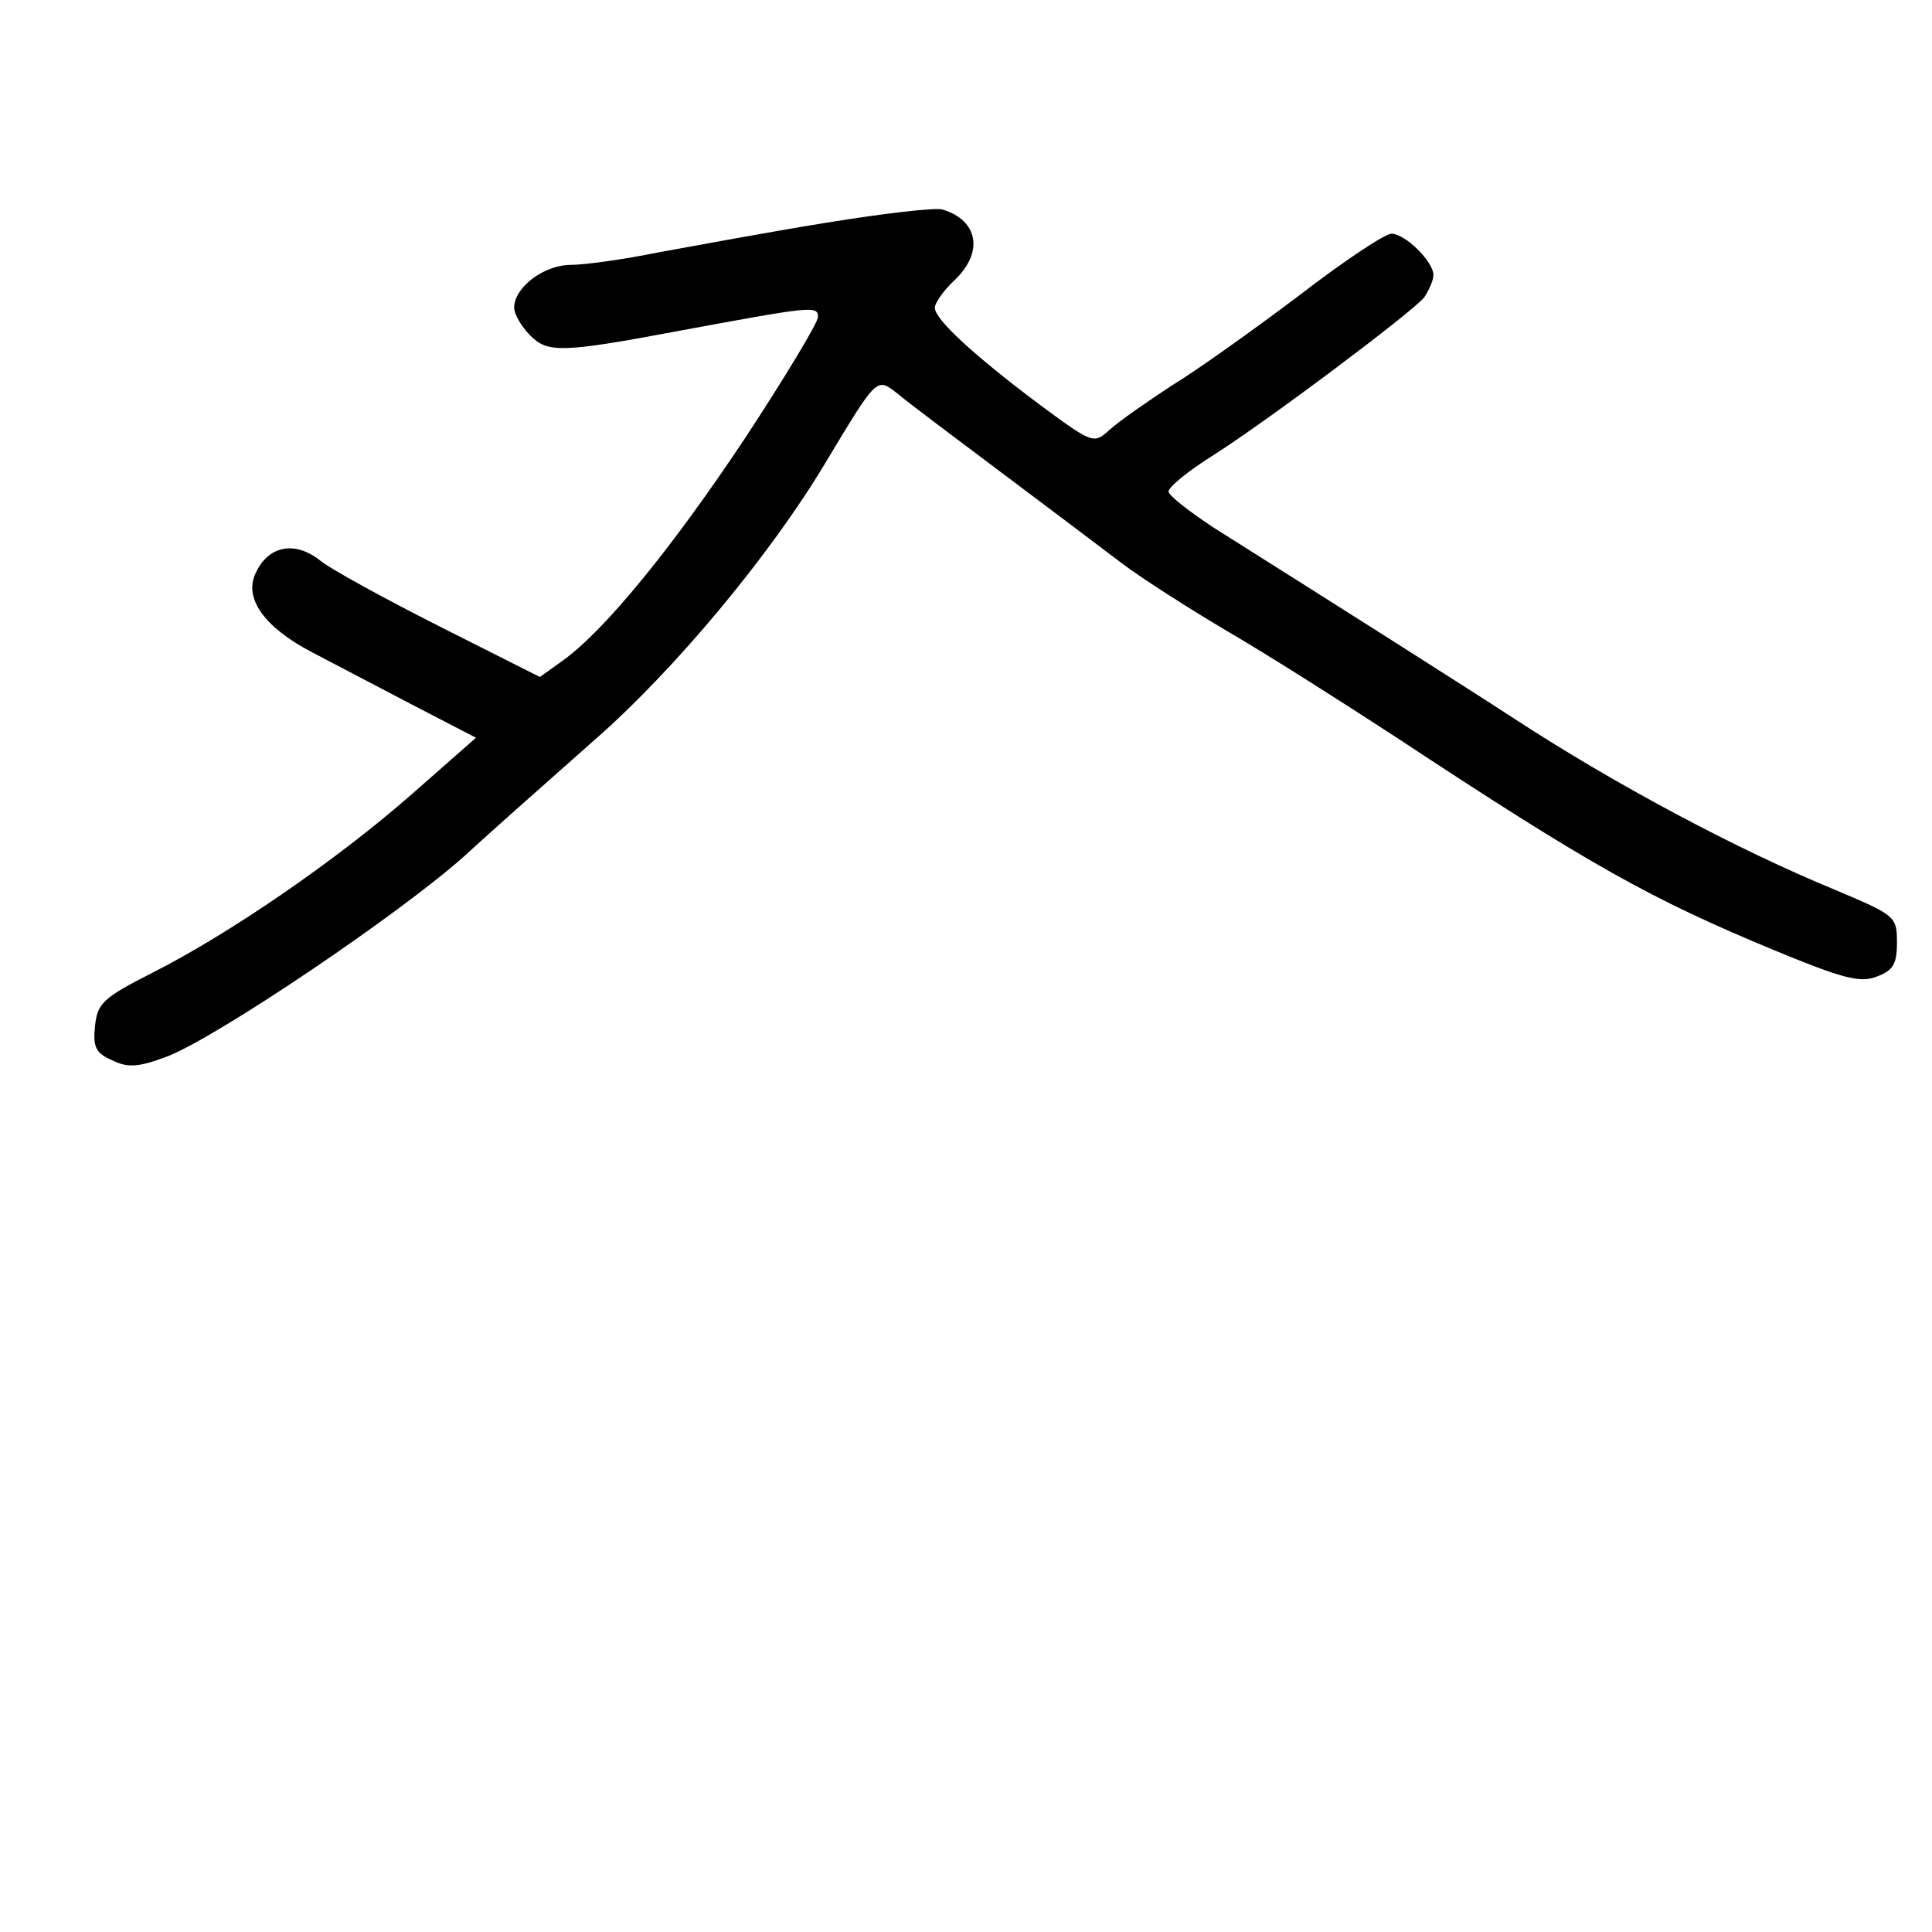 <?xml version="1.0" standalone="no"?>
<!DOCTYPE svg PUBLIC "-//W3C//DTD SVG 20010904//EN"
 "http://www.w3.org/TR/2001/REC-SVG-20010904/DTD/svg10.dtd">
<svg version="1.0" xmlns="http://www.w3.org/2000/svg"
 width="248pt" height="248pt" viewBox="0 0 248 248"
 preserveAspectRatio="xMidYMid meet">
<g transform="translate(0,248) scale(0.1,-0.1)"
fill="#000000" stroke="none">
<path d="M1060 2194 c-74 -12 -171 -30 -215 -38 -44 -9 -95 -16 -112 -16 -35
0 -73 -29 -73 -55 0 -8 9 -24 21 -36 22 -22 40 -22 189 6 173 32 180 33 180
18 0 -7 -42 -77 -94 -156 -93 -140 -181 -248 -235 -286 l-28 -20 -129 65 c-71
36 -141 74 -155 86 -32 24 -65 17 -81 -18 -15 -32 11 -69 72 -101 25 -13 82
-43 128 -67 l83 -43 -83 -73 c-97 -85 -234 -179 -333 -229 -63 -32 -70 -39
-73 -68 -3 -27 1 -35 22 -44 20 -10 34 -9 71 5 64 25 297 182 381 257 38 35
114 102 167 149 103 90 226 238 296 355 68 113 66 111 94 89 13 -11 73 -56
133 -101 60 -45 129 -97 154 -116 25 -19 86 -58 135 -87 50 -29 146 -90 215
-135 253 -167 329 -209 488 -275 85 -35 109 -42 130 -34 22 8 27 16 27 44 0
34 -2 35 -80 68 -124 51 -282 135 -412 220 -66 43 -238 152 -384 244 -32 21
-59 42 -59 47 0 6 26 27 58 47 72 46 253 182 270 202 6 9 12 22 12 29 0 17
-36 53 -54 53 -8 0 -61 -35 -118 -79 -57 -43 -131 -96 -164 -116 -32 -21 -68
-46 -80 -57 -20 -18 -21 -18 -90 33 -84 63 -134 109 -134 124 0 6 11 22 25 35
38 36 31 77 -15 91 -8 3 -76 -5 -150 -17z"/>
</g>
</svg>
